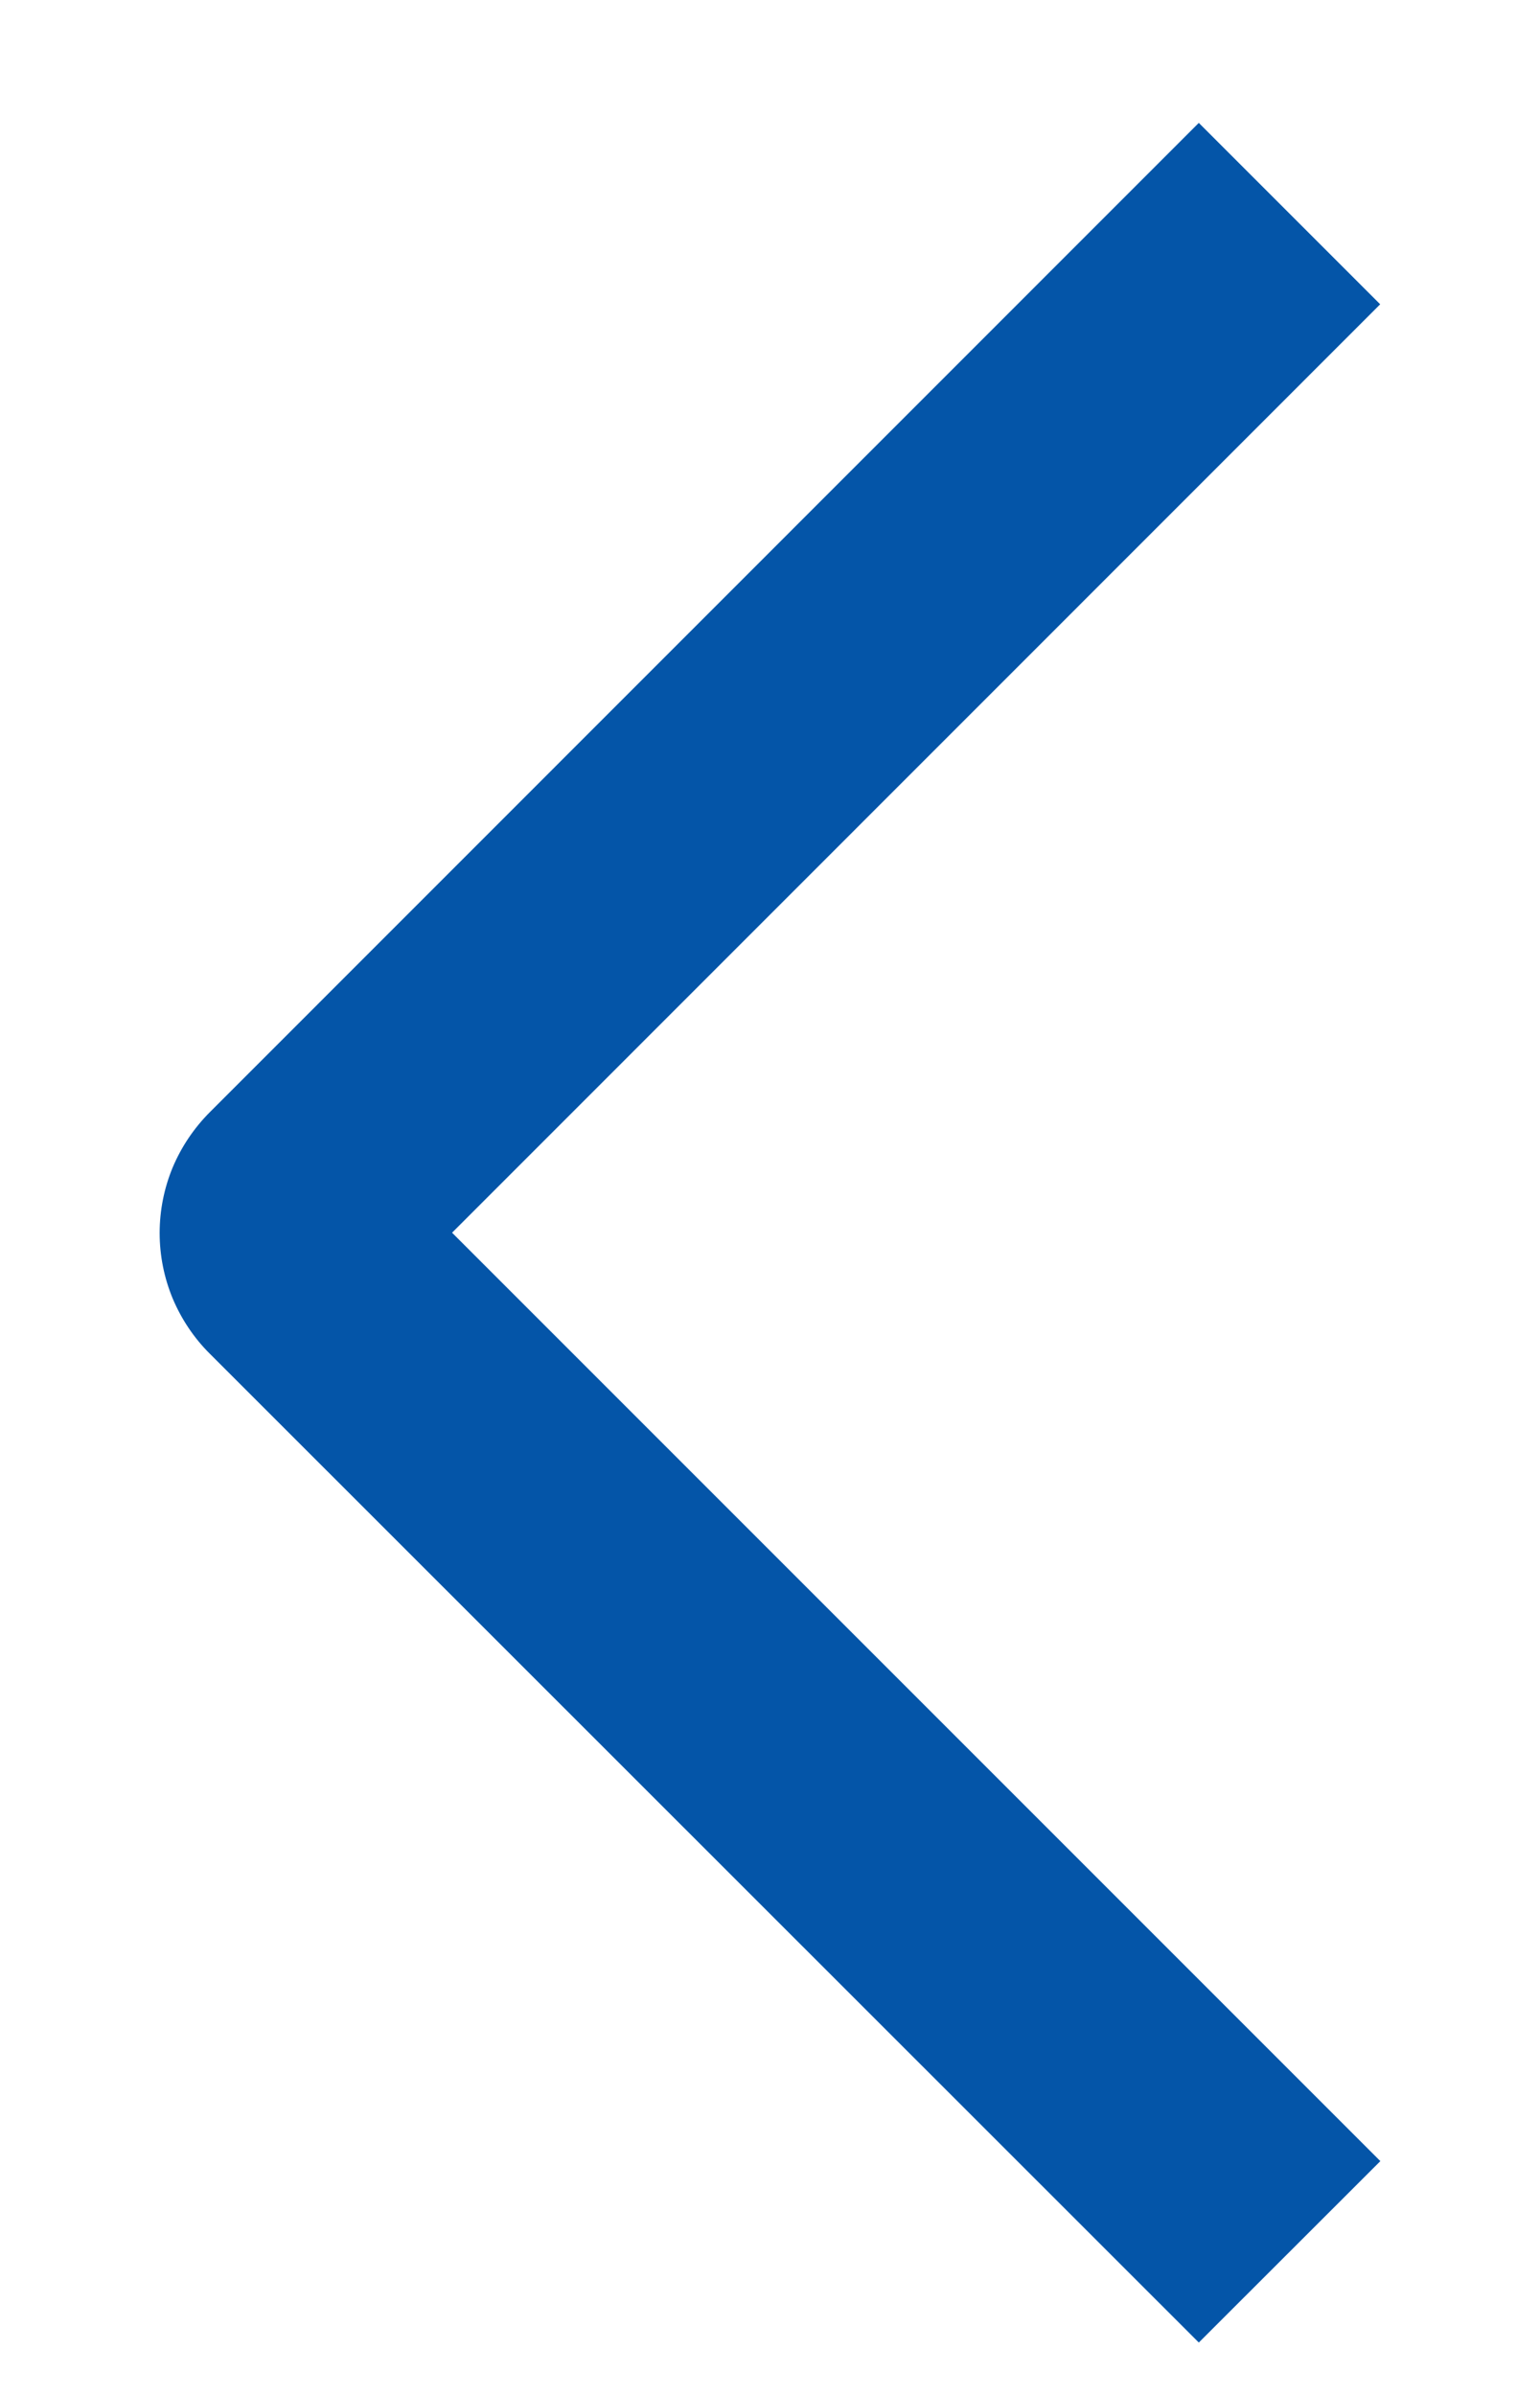 <svg width="9" height="14" viewBox="0 0 9 14" fill="none" xmlns="http://www.w3.org/2000/svg">
<path d="M8.067 12.628L7.006 13.688L1.227 7.911C1.134 7.819 1.06 7.708 1.009 7.587C0.959 7.466 0.933 7.336 0.933 7.205C0.933 7.073 0.959 6.943 1.009 6.822C1.06 6.701 1.134 6.591 1.227 6.498L7.006 0.718L8.066 1.778L2.642 7.203L8.067 12.628Z" fill="#0455A8"/>
</svg>
